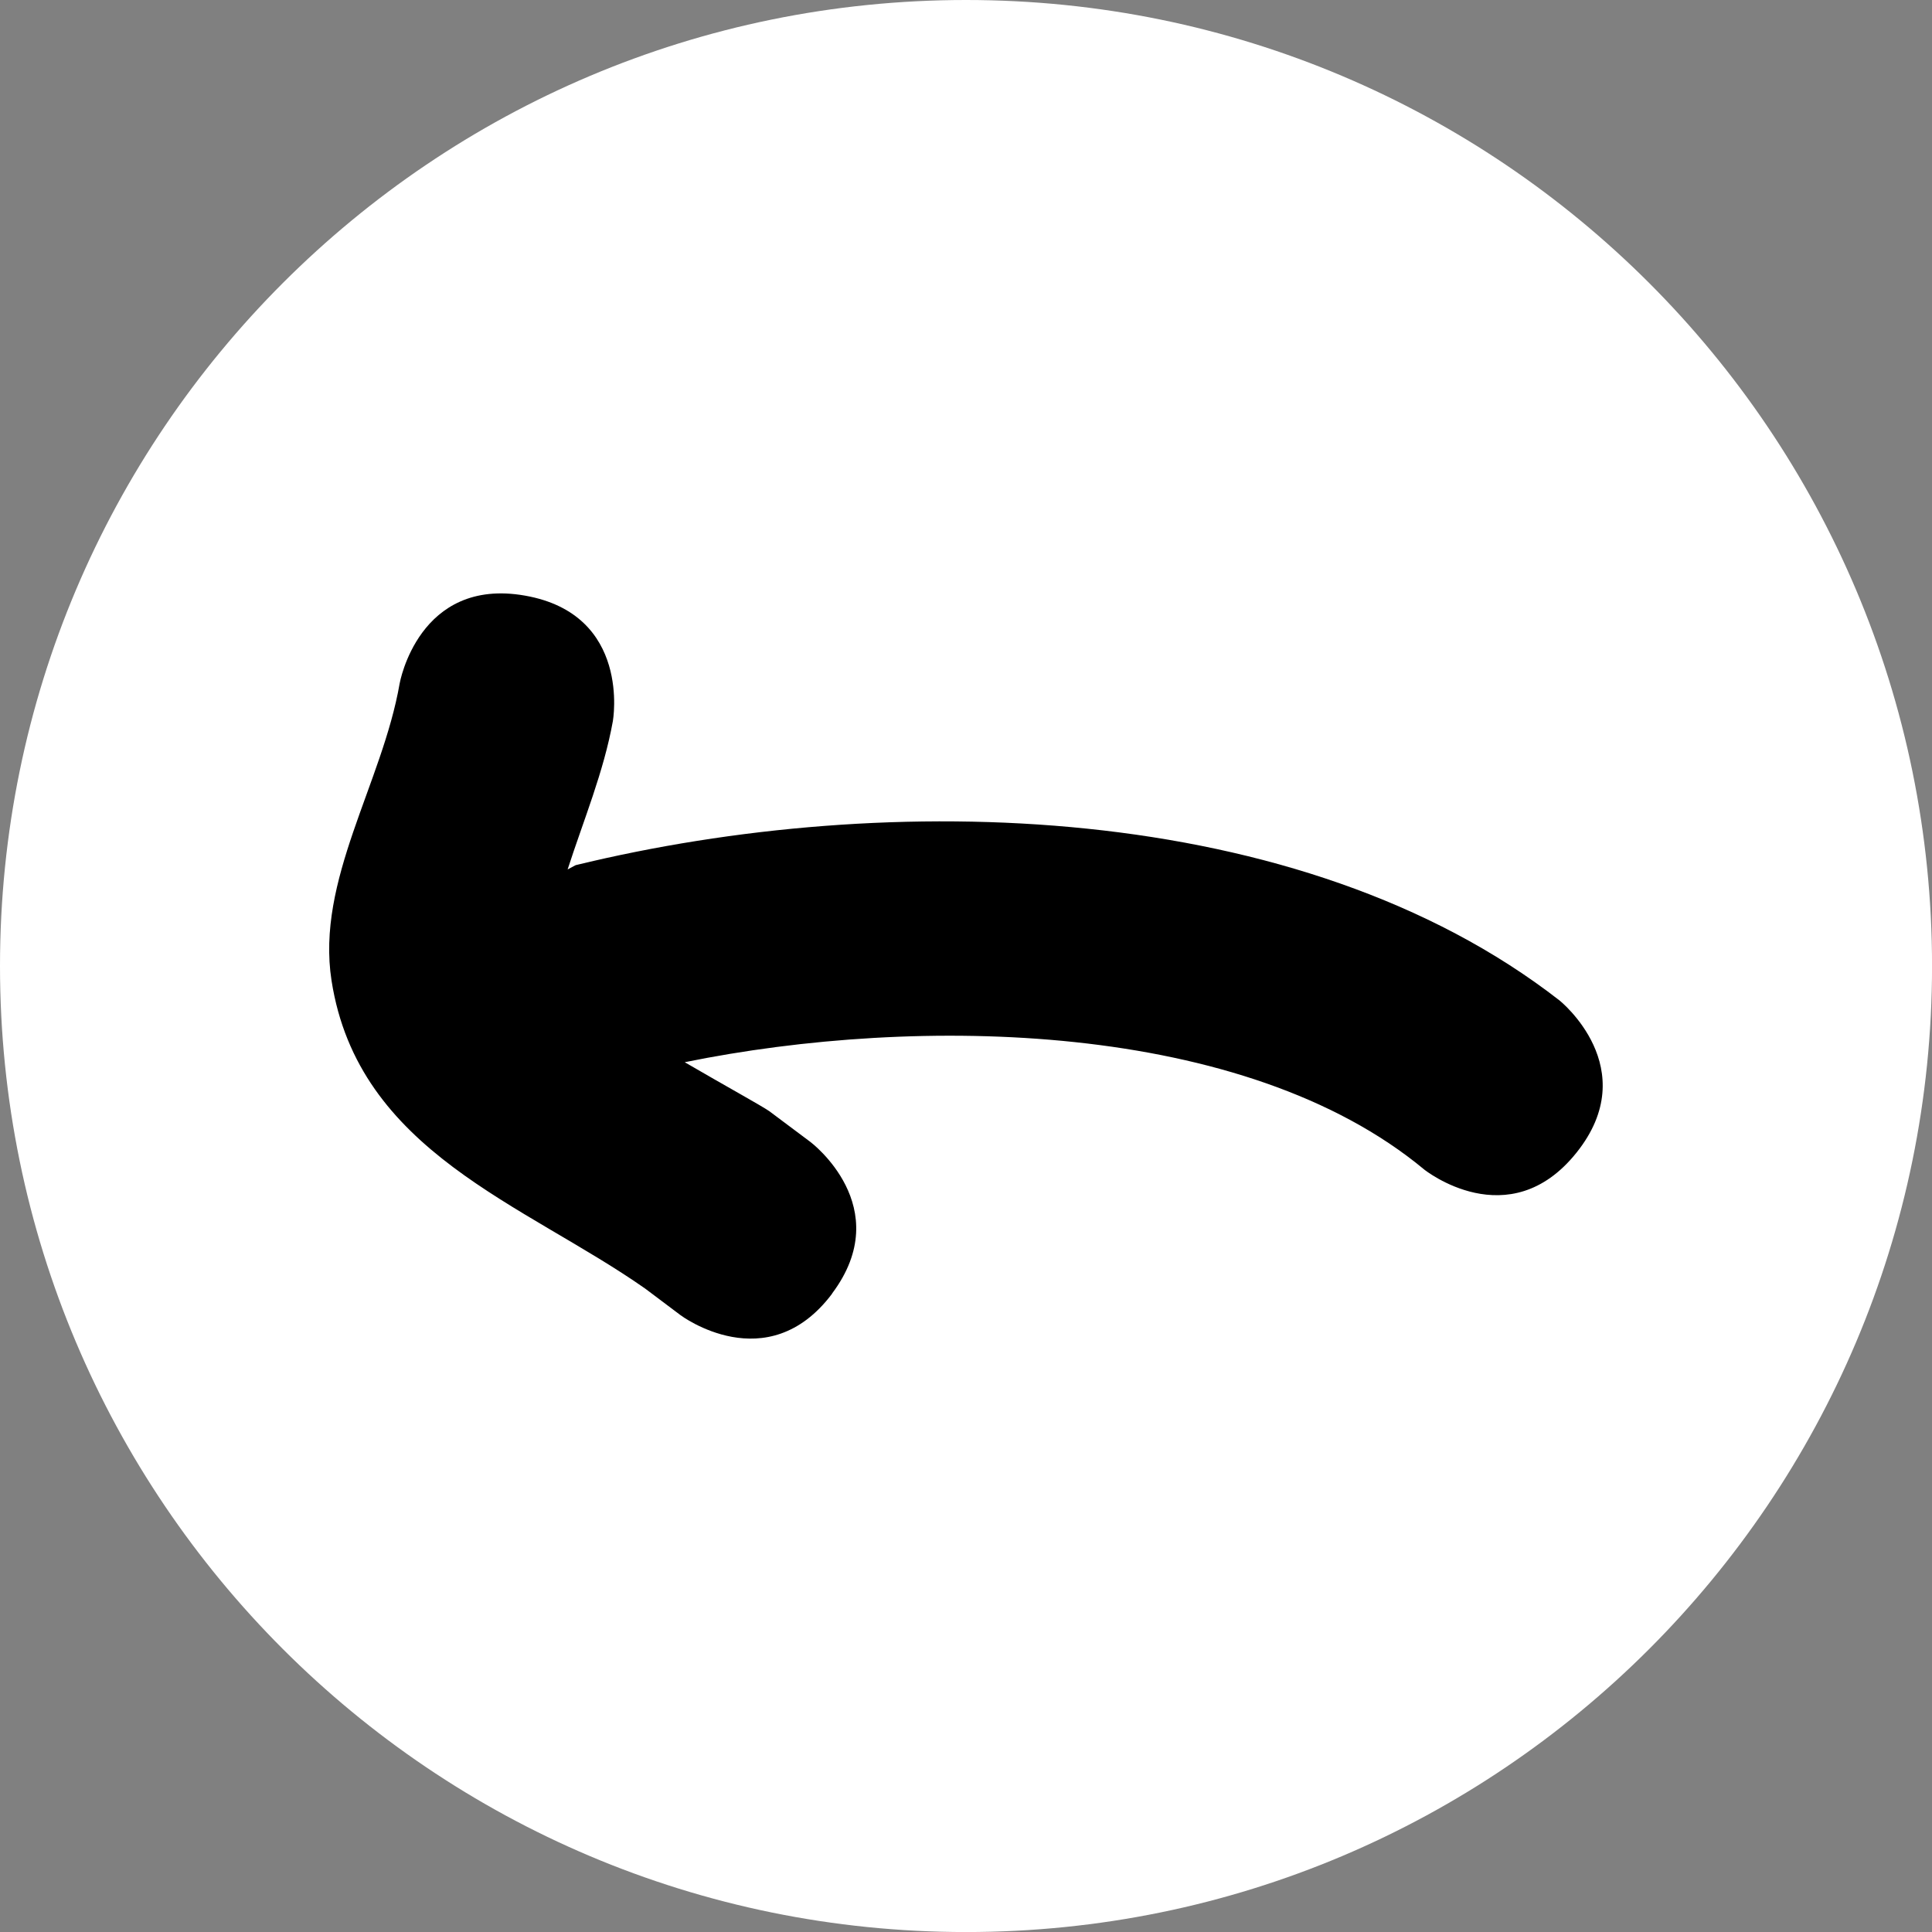 <svg version="1.1" xmlns="http://www.w3.org/2000/svg" xmlns:xlink="http://www.w3.org/1999/xlink" width="44.609" height="44.609" viewBox="0,0,44.609,44.609"><rect x="0" y="0" width="44.609" height="44.609" fill="#808080" stroke="none"/><g transform="translate(-297.695,-157.695)"><g stroke="none" stroke-miterlimit="10"><path d="M297.695,180c0,-12.319 9.986,-22.305 22.305,-22.305c12.319,0 22.305,9.986 22.305,22.305c0,12.319 -9.986,22.305 -22.305,22.305c-12.319,0 -22.305,-9.986 -22.305,-22.305z" fill="#ffffff" stroke-width="NaN"/><path d="M316.91,187.563c-1.5,2 -3.5,0.5 -3.5,0.5l-0.818,-0.615c-2.791,-1.957 -6.626,-3.154 -7.242,-7.112c-0.361,-2.318 1.172,-4.549 1.573,-6.861c0,0 0.434,-2.462 2.896,-2.027c2.462,0.434 2.027,2.896 2.027,2.896c-0.21,1.171 -0.678,2.29 -1.045,3.426l0.186,-0.099c7.198,-1.752 16.731,-1.535 22.718,3.125c0,0 1.952,1.562 0.39,3.514c-1.562,1.952 -3.514,0.39 -3.514,0.39c-4.139,-3.44 -11.67,-3.58 -17.076,-2.479c0.942,0.549 1.771,1.004 1.952,1.13l0.95,0.711c0,0 2,1.5 0.5,3.5z" fill="#000000" stroke-width="0.5"/></g></g></svg>